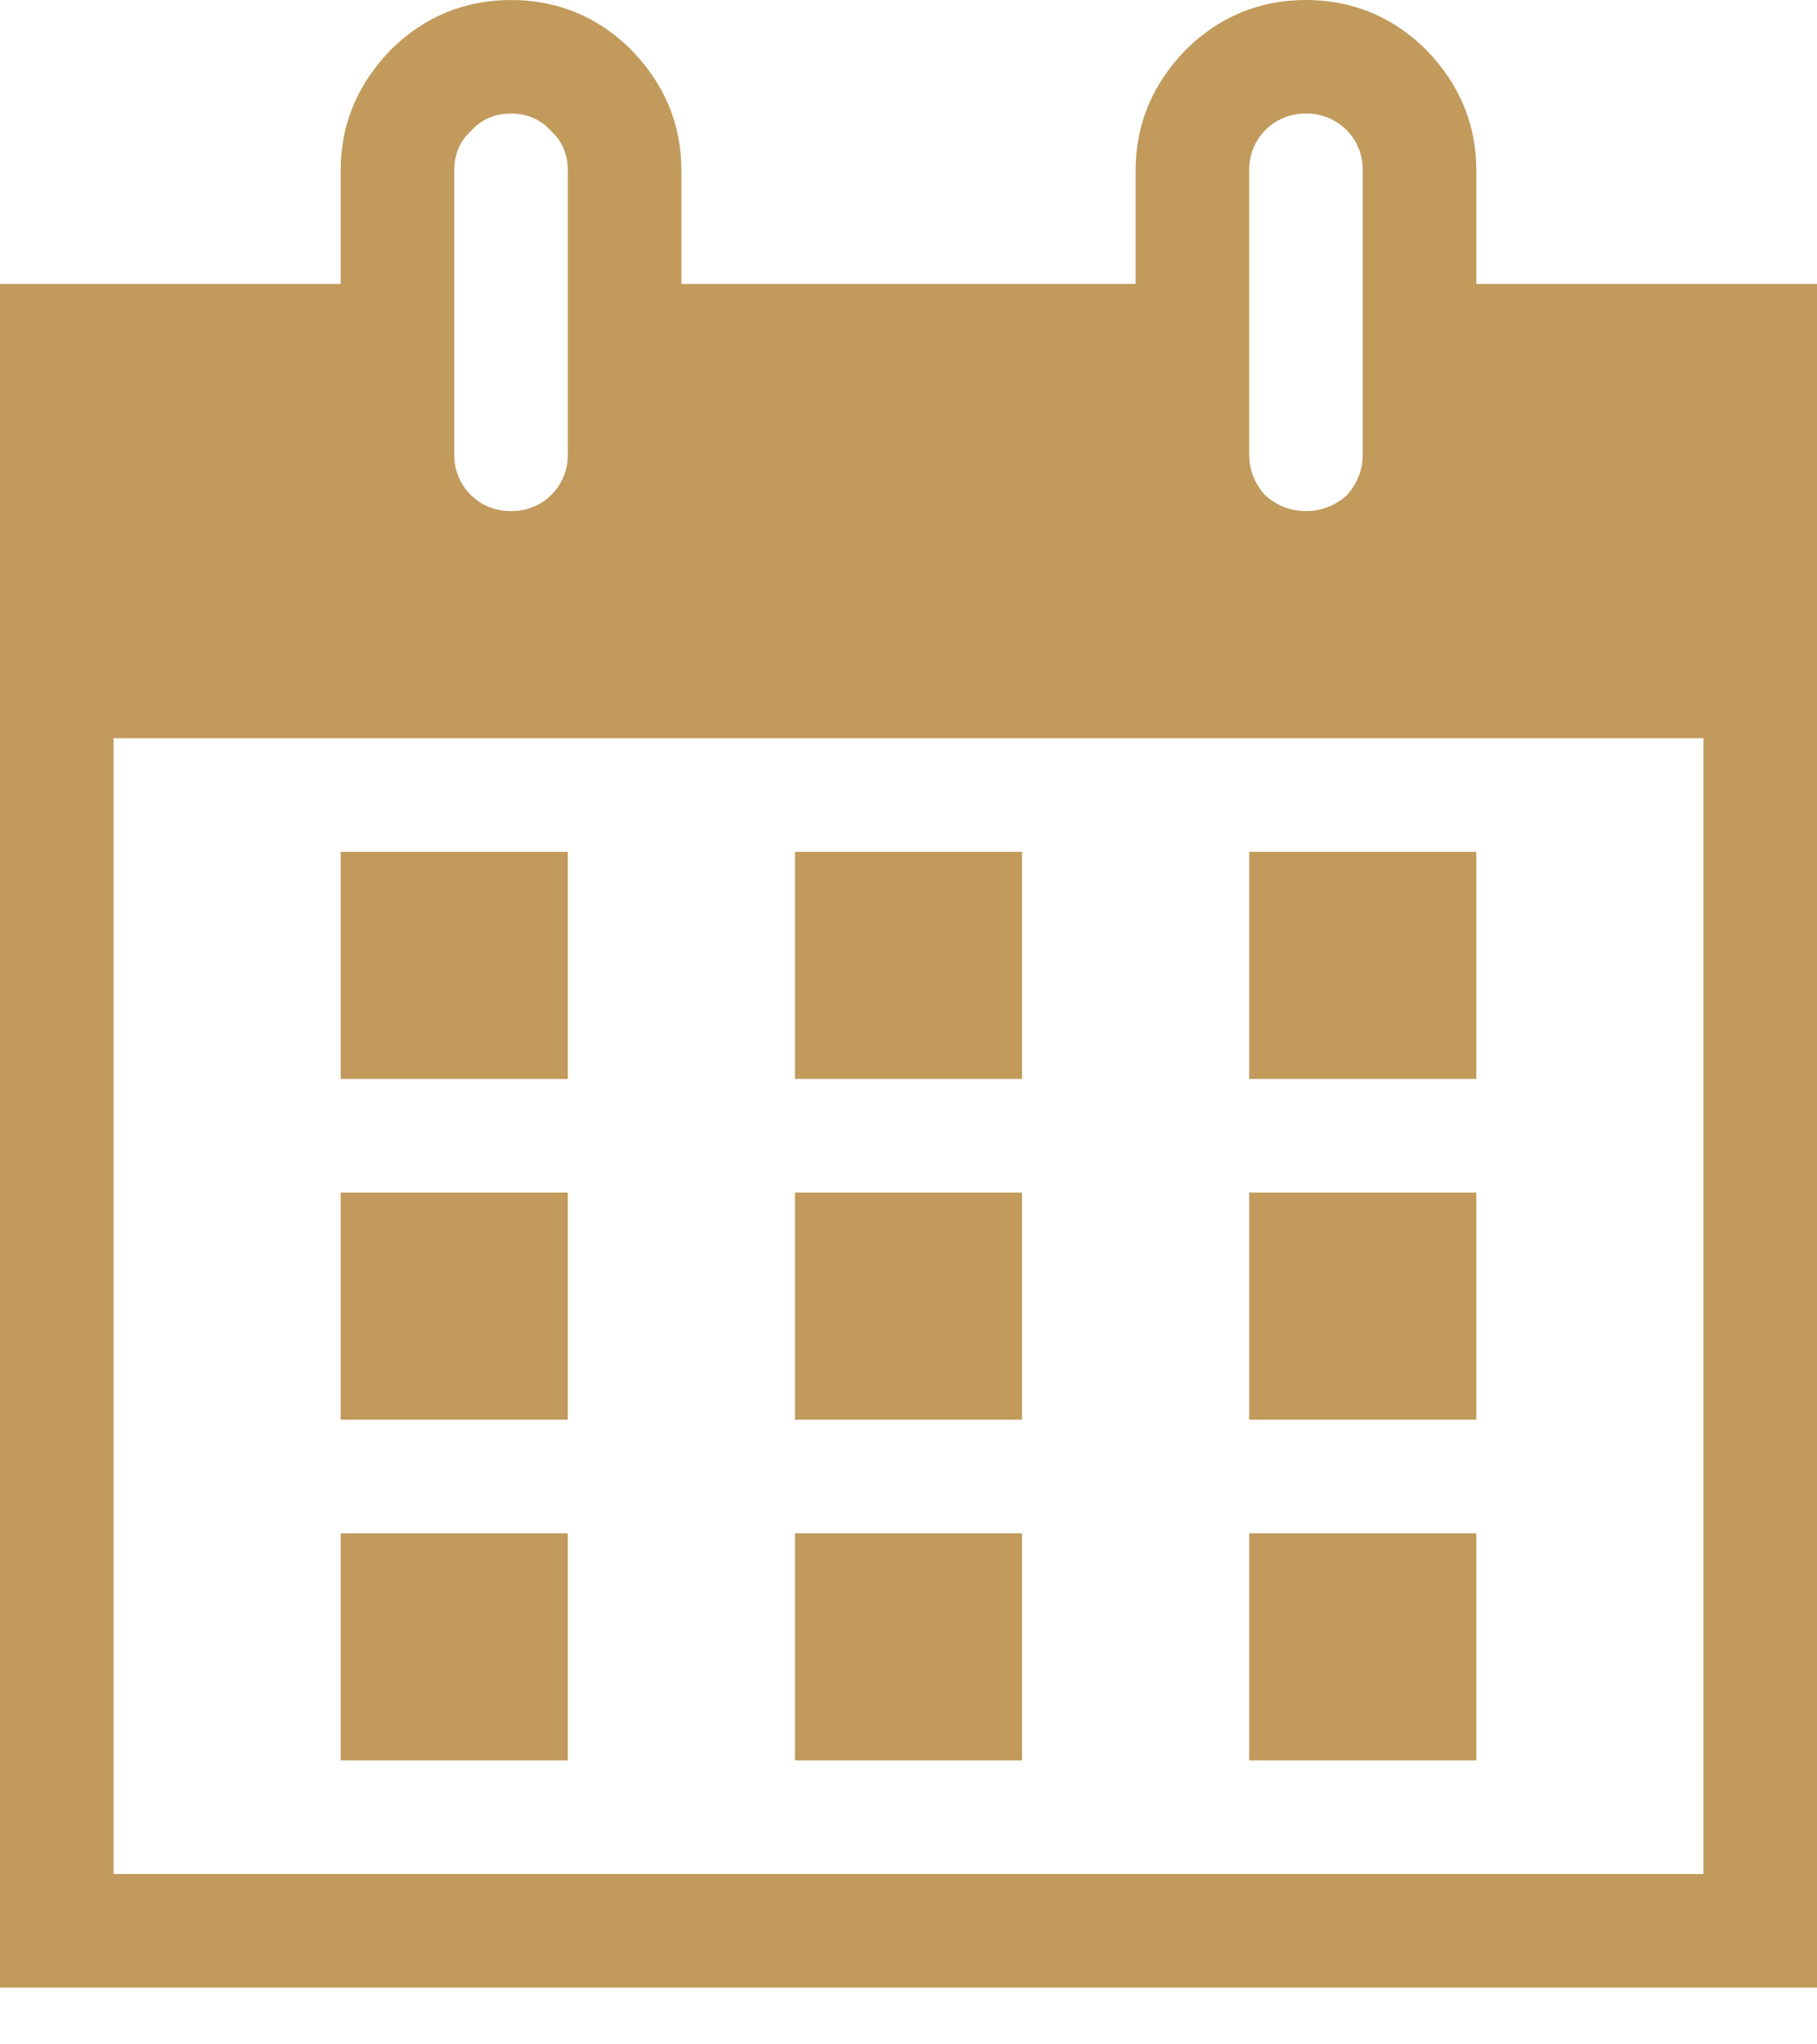 <svg width="16" height="18" viewBox="0 0 16 18" fill="none" xmlns="http://www.w3.org/2000/svg">
<path d="M13 2.5H16V17.5H0V2.5H3V1.5C3 1.09 3.15 0.74 3.44 0.44C3.73 0.15 4.09 0 4.5 0C4.91 0 5.27 0.15 5.56 0.44C5.85 0.74 6 1.09 6 1.5V2.5H10V1.5C10 1.09 10.15 0.74 10.44 0.44C10.73 0.15 11.09 0 11.5 0C11.91 0 12.27 0.15 12.56 0.44C12.85 0.74 13 1.09 13 1.5V2.5ZM4 1.5V4C3.999 4.066 4.011 4.132 4.036 4.193C4.06 4.254 4.097 4.31 4.144 4.356C4.19 4.403 4.246 4.44 4.307 4.464C4.368 4.489 4.434 4.501 4.5 4.5C4.566 4.501 4.632 4.489 4.693 4.464C4.754 4.44 4.81 4.403 4.856 4.356C4.903 4.31 4.94 4.254 4.964 4.193C4.989 4.132 5.001 4.066 5 4V1.5C5 1.36 4.95 1.24 4.85 1.15C4.76 1.05 4.64 1 4.5 1C4.36 1 4.24 1.05 4.15 1.15C4.05 1.24 4 1.36 4 1.5ZM11 1.5V4C11 4.14 11.05 4.26 11.14 4.36C11.24 4.45 11.36 4.5 11.5 4.5C11.64 4.5 11.76 4.45 11.86 4.36C11.95 4.26 12 4.14 12 4V1.5C12.001 1.434 11.989 1.368 11.964 1.307C11.94 1.246 11.903 1.19 11.856 1.144C11.81 1.097 11.754 1.06 11.693 1.036C11.632 1.011 11.566 0.999 11.5 1C11.434 0.999 11.368 1.011 11.307 1.036C11.246 1.06 11.19 1.097 11.144 1.144C11.097 1.19 11.06 1.246 11.036 1.307C11.011 1.368 10.999 1.434 11 1.5ZM15 16.5V6.5H1V16.5H15ZM5 7.5V9.5H3V7.5H5ZM7 7.5H9V9.5H7V7.5ZM11 9.5V7.5H13V9.5H11ZM5 10.5V12.5H3V10.5H5ZM7 10.5H9V12.5H7V10.5ZM11 12.5V10.5H13V12.5H11ZM5 13.5V15.5H3V13.5H5ZM9 15.5H7V13.5H9V15.5ZM13 15.5H11V13.5H13V15.5Z" fill="#C19A5C"/>
</svg>

